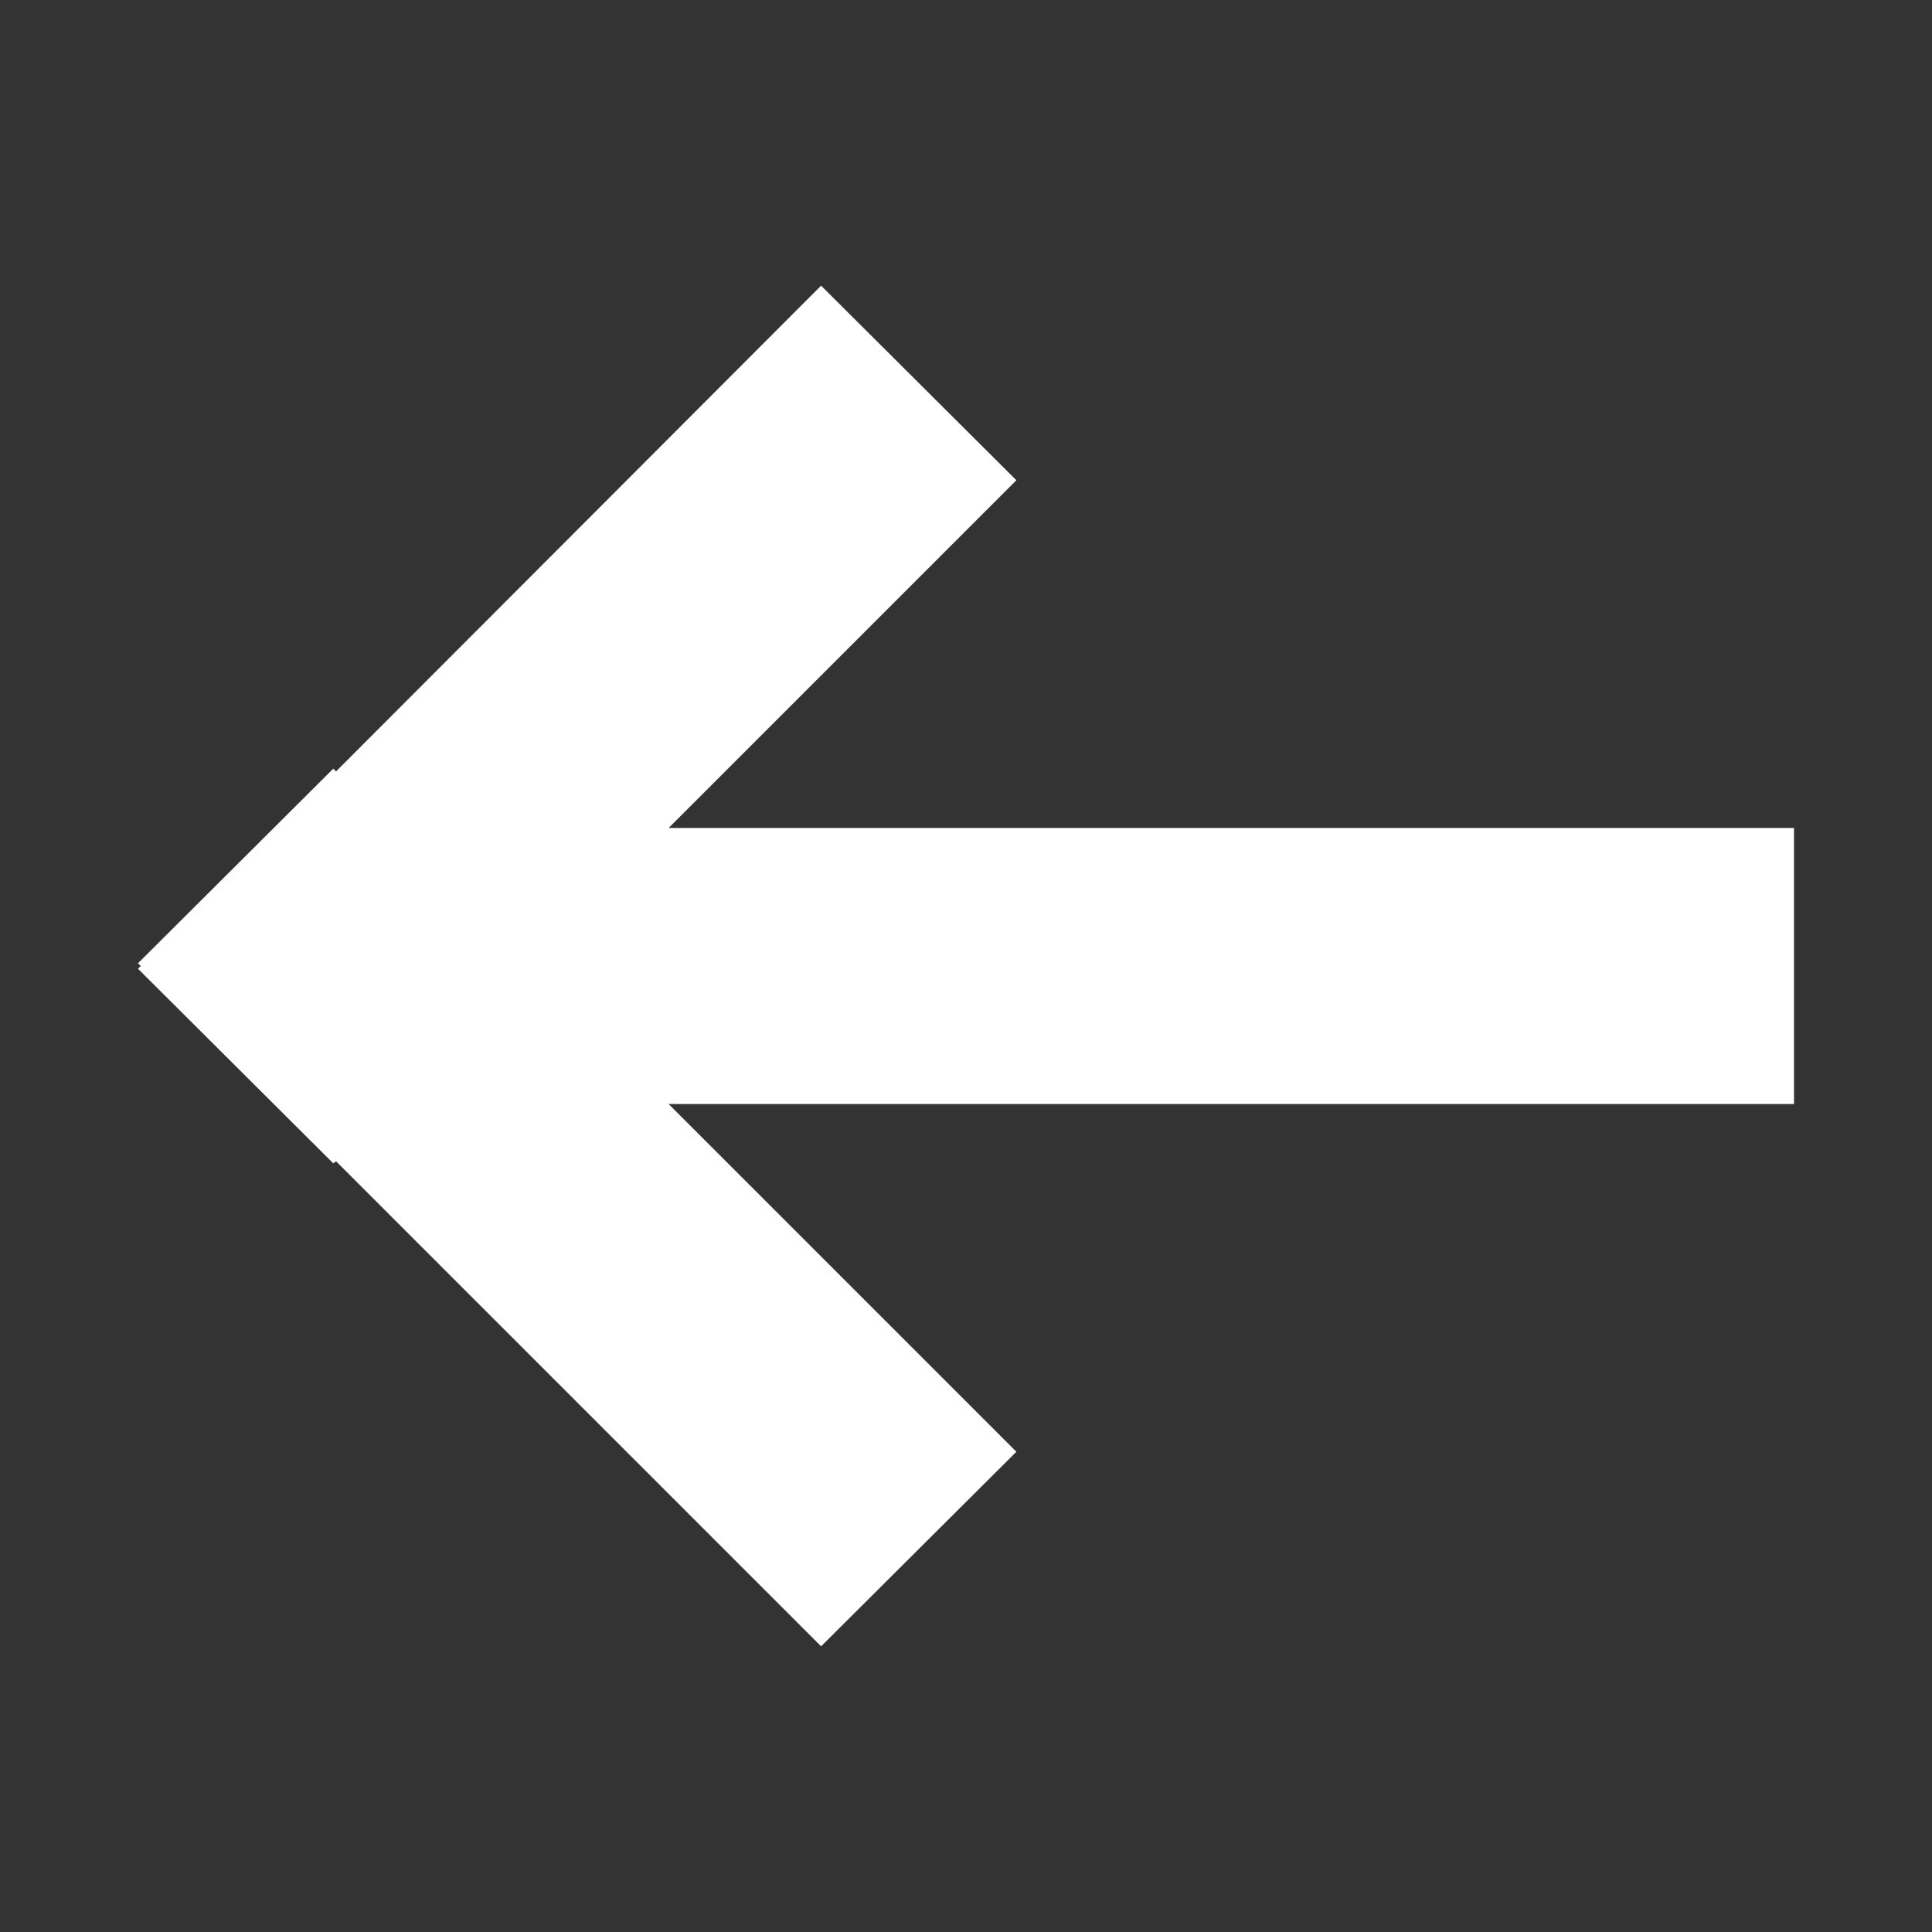 <?xml version="1.0" encoding="UTF-8" standalone="no"?>
<!DOCTYPE svg PUBLIC "-//W3C//DTD SVG 1.1//EN" "http://www.w3.org/Graphics/SVG/1.1/DTD/svg11.dtd">
<svg version="1.1" xmlns="http://www.w3.org/2000/svg" xmlns:xlink="http://www.w3.org/1999/xlink" preserveAspectRatio="xMidYMid meet" viewBox="0 0 28 28" width="28" height="28"><rect x="0" y="0" width="28" height="28" fill="#333333" stroke="none"/><defs><path d="M9.69 12L26 12L26 16L9.69 16L14.73 21.04L11.9 23.86L4.87 16.83L4.83 16.86L2 14.04L2.04 14L2 13.96L4.83 11.14L4.87 11.18L11.9 4.14L14.73 6.96L9.69 12Z" id="de4WRhNud"></path></defs><g><g><g><use xlink:href="#de4WRhNud" opacity="1" fill="#ffffff" fill-opacity="1"></use><g><use xlink:href="#de4WRhNud" opacity="1" fill-opacity="0" stroke="#000000" stroke-width="1" stroke-opacity="0"></use></g></g></g></g></svg>